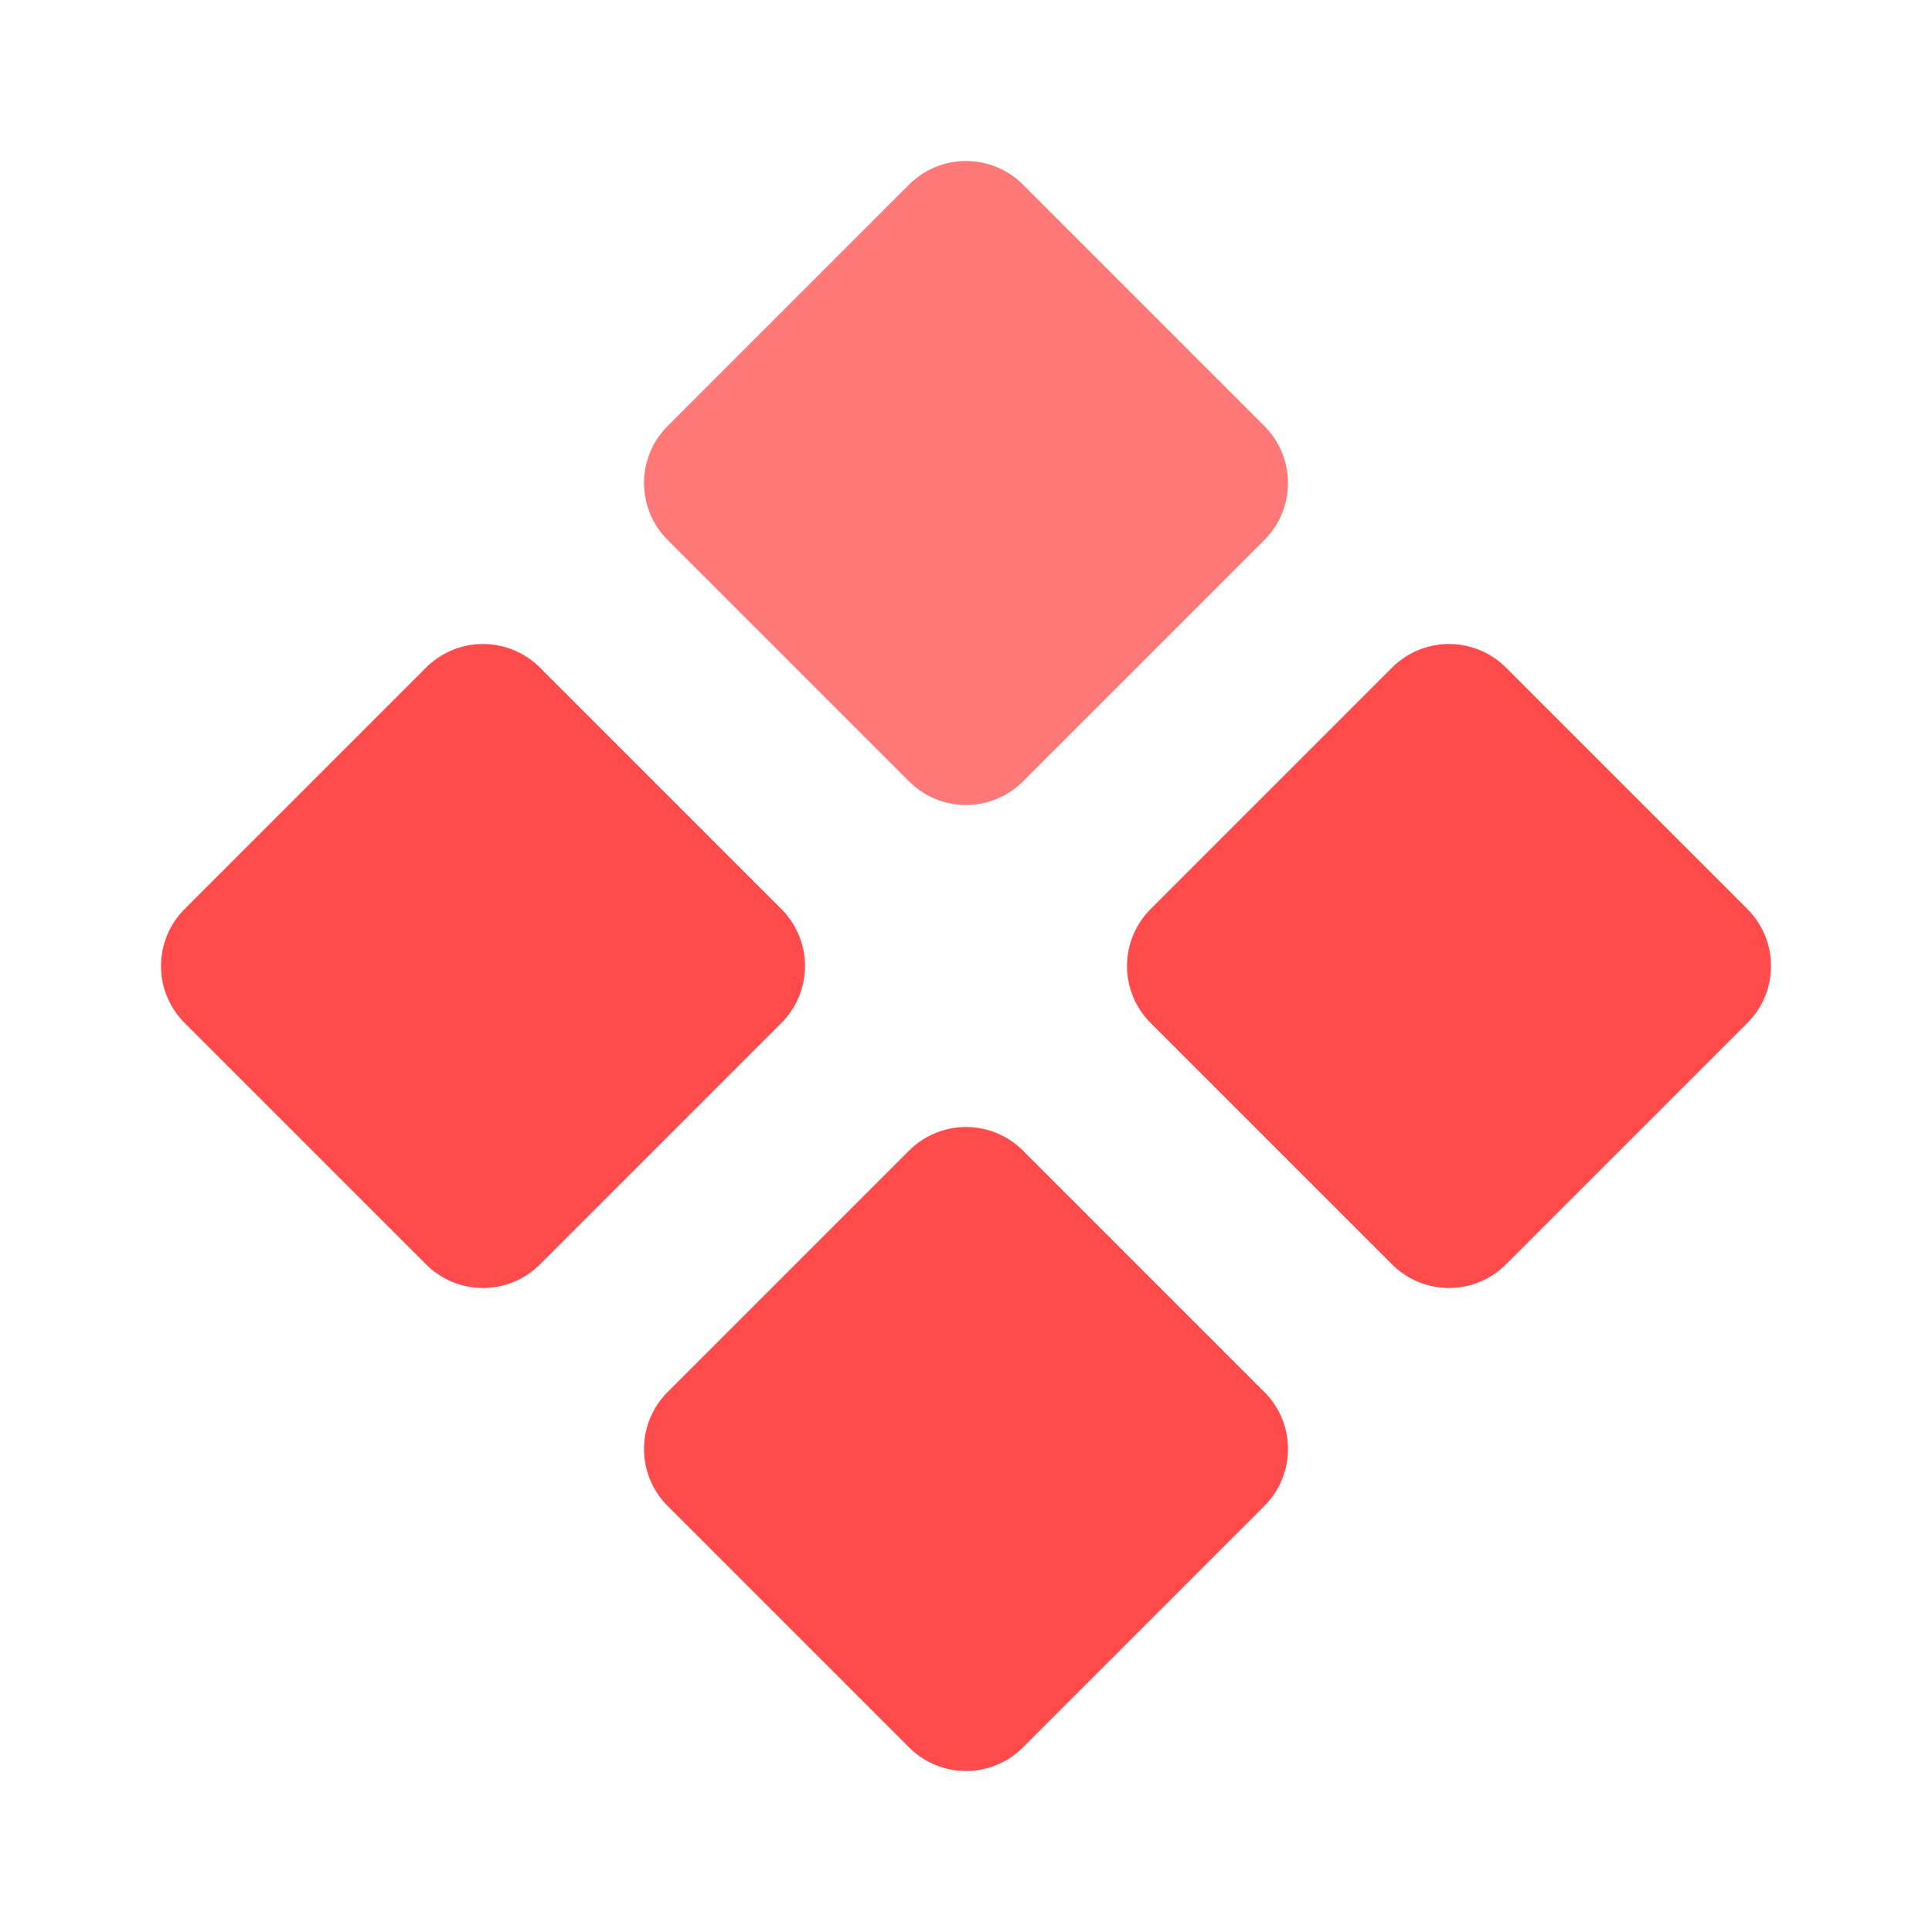 <svg width="24" height="24" viewBox="0 0 24 24" fill="none" xmlns="http://www.w3.org/2000/svg">
<g clip-path="url(#clip0_173_369)">
<path d="M12 3L15 6L12 9L9 6L12 3Z" fill="#FF7878" stroke="#FF7878" stroke-width="2" stroke-linejoin="round"/>
<path d="M12 15L15 18L12 21L9 18L12 15Z" fill="#FF4B4B" stroke="#FF4B4B" stroke-width="2" stroke-linejoin="round"/>
<path d="M18 9L21 12L18 15L15 12L18 9Z" fill="#FF4B4B" stroke="#FF4B4B" stroke-width="2" stroke-linejoin="round"/>
<path d="M6 9L9 12L6 15L3 12L6 9Z" fill="#FF4B4B" stroke="#FF4B4B" stroke-width="2" stroke-linejoin="round"/>
</g>
<defs>
<clipPath id="clip0_173_369">
<rect width="24" height="24" fill="white"/>
</clipPath>
</defs>
</svg>
